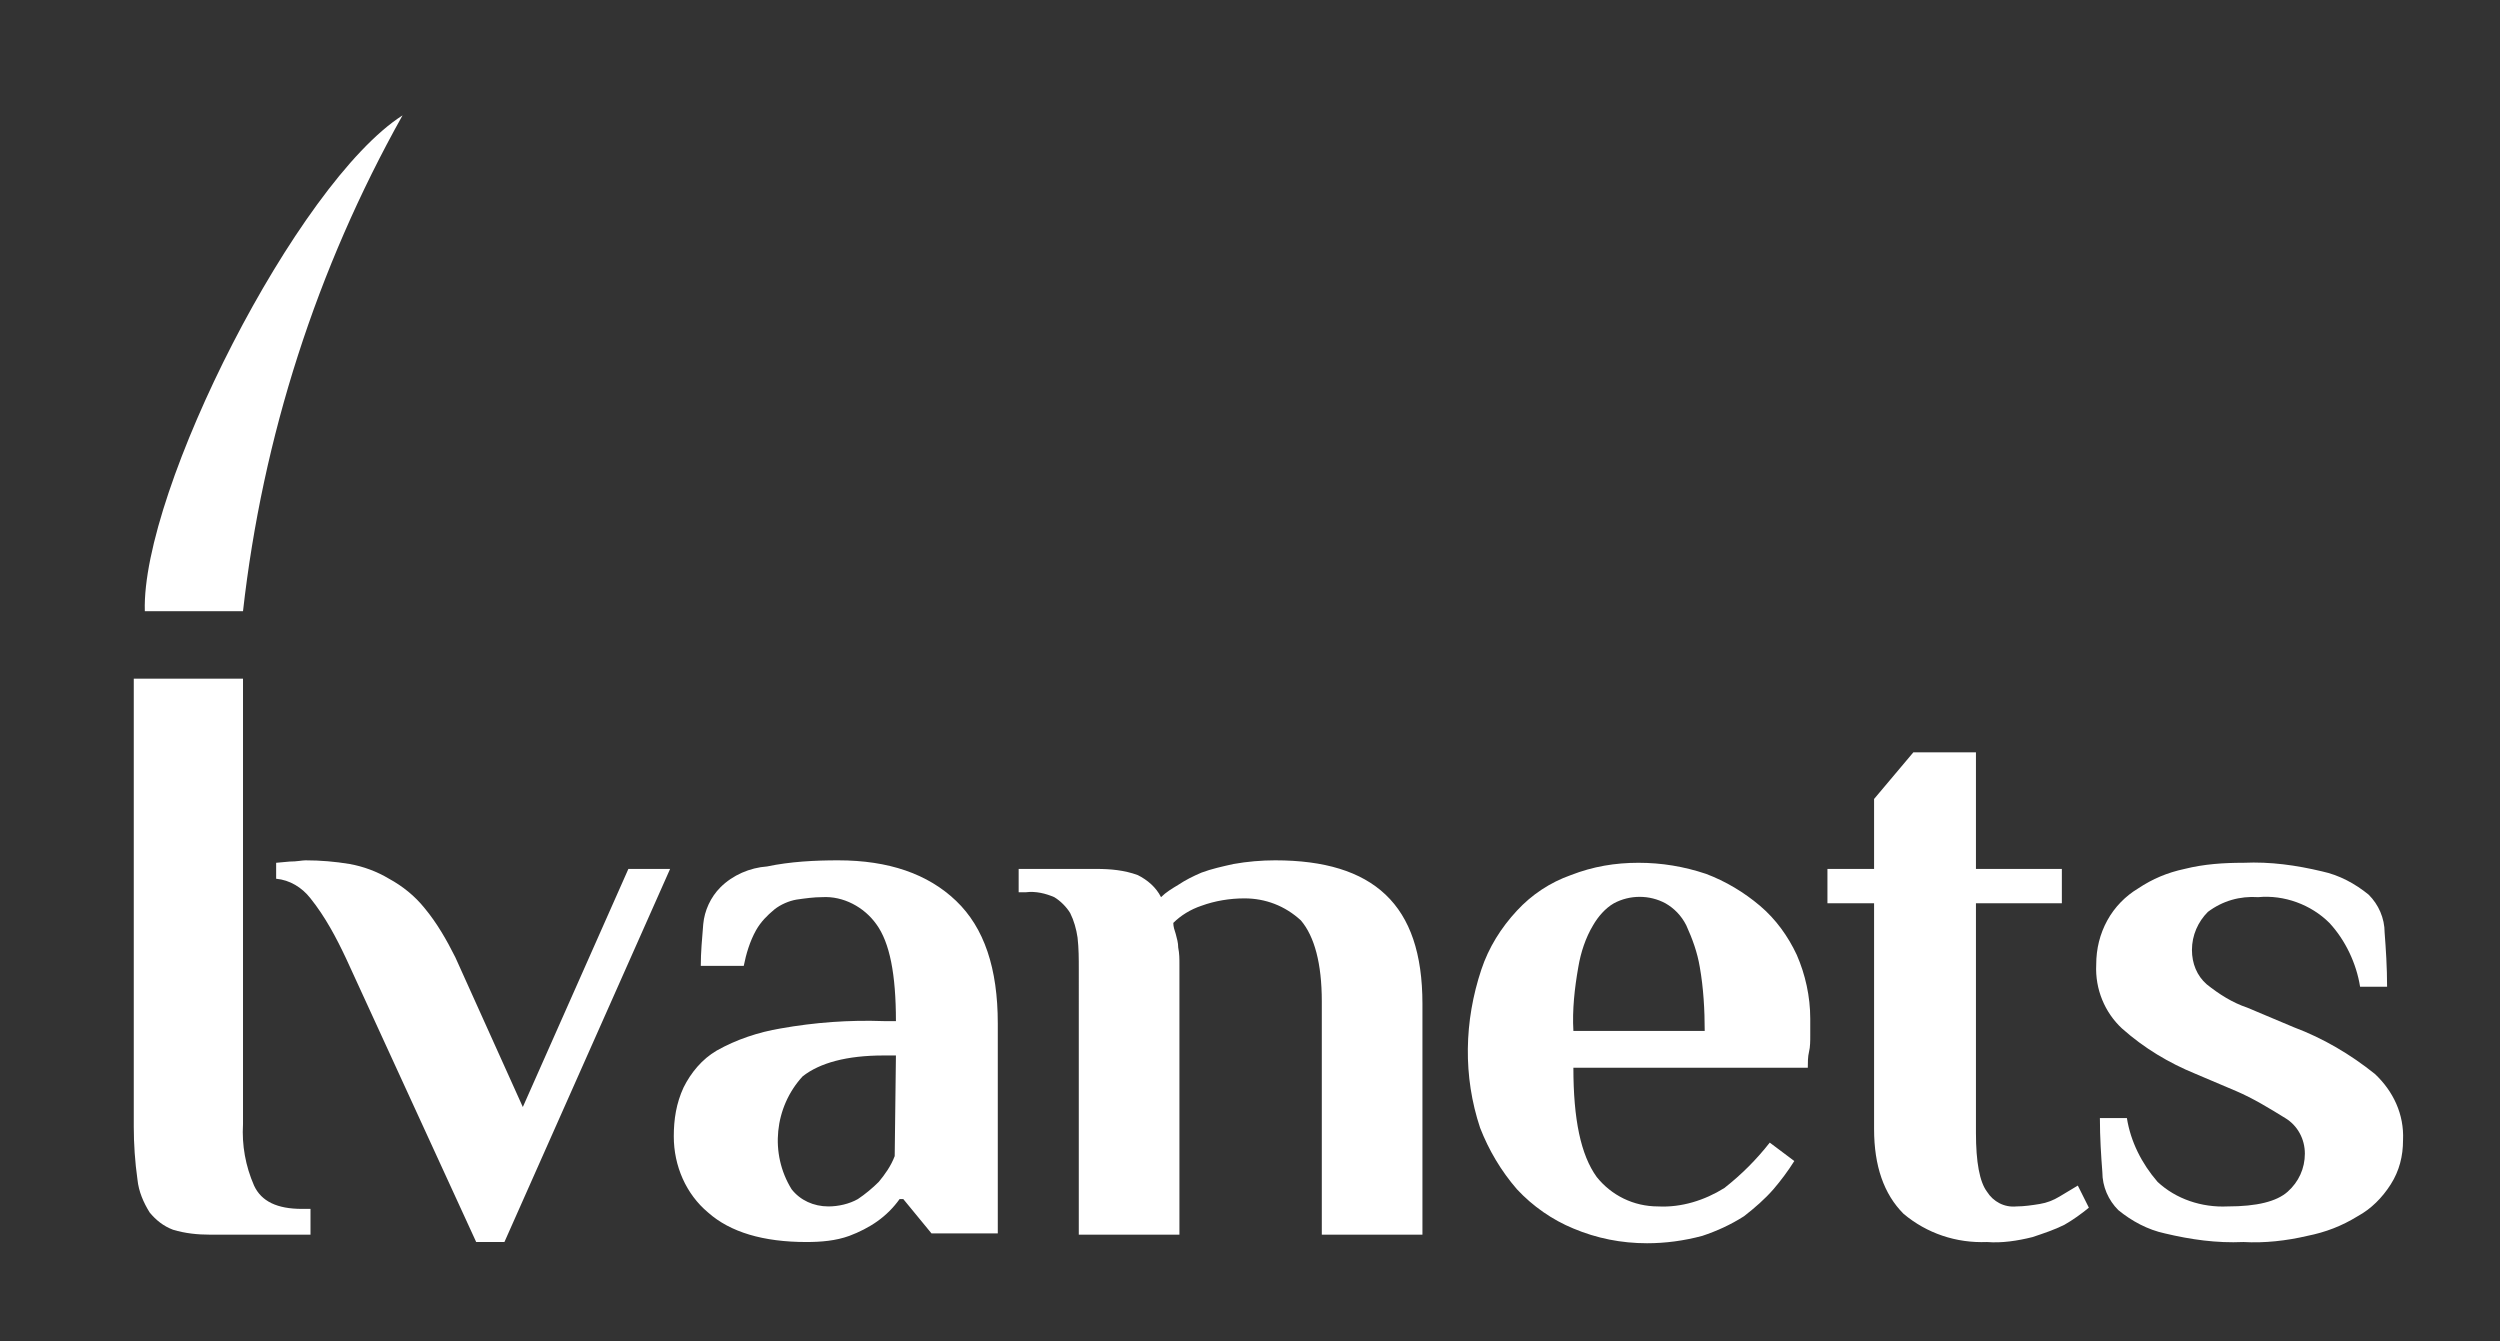 <?xml version="1.0" encoding="utf-8"?>
<!-- Generator: Adobe Illustrator 25.2.1, SVG Export Plug-In . SVG Version: 6.00 Build 0)  -->
<svg version="1.1" id="Слой_1" xmlns="http://www.w3.org/2000/svg" xmlns:xlink="http://www.w3.org/1999/xlink" x="0px" y="0px"
	 viewBox="0 0 203.7 109.3" style="enable-background:new 0 0 203.7 109.3;" xml:space="preserve">
<rect x="0" y="0" width="203.7" height="109.3" fill="#333333" stroke="none"/>
<style type="text/css">
	.st0{fill:#FFFFFF;}
</style>
<path class="st0" d="M11.8,49.8h8c1.6-14.2,6-27.9,13-40.4C24.2,14.9,11.5,40,11.8,49.8z"/>
<path class="st0" d="M10.9,55.3h8.9v36.3c-0.1,1.7,0.2,3.4,0.9,5c0.6,1.3,1.9,1.9,3.9,1.9h0.7v2.1h-8.2c-1,0-2-0.1-3-0.4
	c-0.8-0.3-1.4-0.8-1.9-1.4c-0.5-0.8-0.9-1.7-1-2.7c-0.2-1.4-0.3-2.9-0.3-4.3L10.9,55.3z"/>
<path class="st0" d="M28.2,78.1c-0.8-1.7-1.7-3.4-2.9-4.9c-0.7-0.9-1.7-1.5-2.8-1.6v-1.3l1.1-0.1c0.6,0,1-0.1,1.3-0.1
	c1.2,0,2.4,0.1,3.6,0.3c1.1,0.2,2.2,0.6,3.2,1.2c1.1,0.6,2.1,1.4,2.9,2.4c1,1.2,1.8,2.6,2.5,4l5.5,12.2l8.6-19.4h3.4l-13.5,30.4
	h-2.3L28.2,78.1z"/>
<path class="st0" d="M68.3,70.1c4.1,0,7.3,1.1,9.6,3.3c2.3,2.2,3.4,5.5,3.4,10v17.1h-5.4l-2.3-2.8h-0.3c-0.5,0.7-1.1,1.3-1.8,1.8
	c-0.7,0.5-1.5,0.9-2.3,1.2c-1.1,0.4-2.3,0.5-3.5,0.5c-3.5,0-6.2-0.8-8-2.4c-1.8-1.5-2.8-3.8-2.8-6.2c0-1.4,0.2-2.7,0.8-4
	c0.6-1.2,1.5-2.3,2.7-3c1.6-0.9,3.4-1.5,5.2-1.8c2.8-0.5,5.6-0.7,8.4-0.6h1c0-3.8-0.5-6.4-1.6-7.9c-1-1.4-2.7-2.3-4.4-2.2
	c-0.7,0-1.4,0.1-2.1,0.2c-0.6,0.1-1.3,0.4-1.8,0.8c-0.6,0.5-1.1,1-1.5,1.7c-0.5,0.9-0.8,1.9-1,2.9h-3.5c0-1.1,0.1-2.2,0.2-3.4
	c0.1-1.1,0.6-2.2,1.4-3c1-1,2.4-1.6,3.8-1.7C64.4,70.2,66.4,70.1,68.3,70.1z M73,86h-1c-3,0-5.2,0.6-6.6,1.7
	c-2.3,2.5-2.7,6.3-0.9,9.2c0.7,0.9,1.8,1.4,3,1.4c0.8,0,1.7-0.2,2.4-0.6c0.6-0.4,1.2-0.9,1.7-1.4c0.5-0.6,1-1.3,1.3-2.1L73,86z"/>
<path class="st0" d="M101.4,73.2c-1.2,0-2.4,0.2-3.5,0.6c-0.9,0.3-1.7,0.8-2.3,1.4c0,0.3,0.1,0.6,0.2,0.9c0.1,0.4,0.2,0.7,0.2,1.1
	c0.1,0.5,0.1,0.9,0.1,1.4v22h-8.2V79c0-0.9,0-1.7-0.1-2.6c-0.1-0.7-0.3-1.4-0.6-2c-0.3-0.5-0.8-1-1.3-1.3c-0.7-0.3-1.5-0.5-2.3-0.4
	H83v-1.9h6.3c1.2,0,2.3,0.1,3.4,0.5c0.8,0.4,1.5,1,1.9,1.8c0.4-0.4,0.9-0.7,1.4-1c0.6-0.4,1.2-0.7,1.9-1c0.8-0.3,1.7-0.5,2.6-0.7
	c1.1-0.2,2.3-0.3,3.4-0.3c4,0,7,0.9,9,2.8s3,4.8,3,8.9v18.8h-8.2v-19c0-3.1-0.6-5.3-1.7-6.6C104.7,73.8,103.1,73.2,101.4,73.2z"/>
<path class="st0" d="M135.1,98.3c1.9,0.1,3.8-0.5,5.4-1.5c1.4-1.1,2.6-2.3,3.7-3.7l2,1.5c-0.5,0.8-1.1,1.6-1.7,2.3
	c-0.7,0.8-1.5,1.5-2.4,2.2c-1.1,0.7-2.2,1.2-3.4,1.6c-1.5,0.4-3,0.6-4.5,0.6c-2.1,0-4.1-0.4-6-1.2c-1.7-0.7-3.3-1.8-4.6-3.2
	c-1.3-1.5-2.3-3.2-3-5c-1.4-4.2-1.3-8.7,0.1-12.9c0.6-1.8,1.6-3.4,2.9-4.8c1.2-1.3,2.7-2.3,4.4-2.9c1.8-0.7,3.6-1,5.5-1
	c1.9,0,3.7,0.3,5.5,0.9c1.6,0.6,3.1,1.5,4.4,2.6c1.3,1.1,2.3,2.5,3,4c0.7,1.6,1.1,3.4,1.1,5.2v1.4c0,0.4,0,0.9-0.1,1.3
	c-0.1,0.4-0.1,0.9-0.1,1.3h-19.1c0,4.2,0.6,7.1,1.9,8.9C131.3,97.4,133.1,98.3,135.1,98.3z M138.9,84c0-1.7-0.1-3.5-0.4-5.2
	c-0.2-1.2-0.6-2.3-1.1-3.4c-0.4-0.8-1-1.4-1.7-1.8c-1.3-0.7-2.9-0.7-4.2,0c-0.7,0.4-1.3,1.1-1.7,1.8c-0.6,1-1,2.2-1.2,3.4
	c-0.3,1.7-0.5,3.5-0.4,5.2H138.9z"/>
<path class="st0" d="M161,70.8h7v2.8h-7v18.7c0,2.4,0.3,4,0.9,4.8c0.5,0.8,1.4,1.3,2.4,1.2c0.6,0,1.3-0.1,1.9-0.2
	c0.6-0.1,1.1-0.3,1.6-0.6l1.5-0.9l0.9,1.8c-0.6,0.5-1.3,1-2,1.4c-0.8,0.4-1.7,0.7-2.6,1c-1.2,0.3-2.5,0.5-3.7,0.4
	c-2.5,0.1-4.9-0.7-6.8-2.3c-1.6-1.6-2.4-3.9-2.4-6.9V73.6h-3.8v-2.8h3.8v-5.7l3.2-3.8h5.1V70.8z"/>
<path class="st0" d="M181.5,98.3c2.4,0,4-0.4,4.9-1.2c0.9-0.8,1.4-1.9,1.4-3.1c0-1.2-0.6-2.3-1.6-2.9c-1.3-0.8-2.6-1.6-4-2.2
	l-3.3-1.4c-2.2-0.9-4.2-2.1-6-3.7c-1.4-1.3-2.2-3.2-2.1-5.2c0-1.3,0.3-2.5,0.9-3.6c0.6-1.1,1.5-2,2.5-2.6c1.2-0.8,2.4-1.3,3.8-1.6
	c1.6-0.4,3.2-0.5,4.8-0.5c2.2-0.1,4.3,0.2,6.4,0.7c1.4,0.3,2.7,1,3.8,1.9c0.8,0.8,1.3,1.9,1.3,3.1c0.1,1.3,0.2,2.8,0.2,4.4h-2.2
	c-0.3-1.9-1.2-3.8-2.5-5.2c-1.5-1.5-3.7-2.3-5.8-2.1c-1.5-0.1-2.9,0.3-4.1,1.2c-0.8,0.8-1.3,1.9-1.3,3.1c0,1.1,0.4,2.1,1.2,2.8
	c1,0.8,2.1,1.5,3.3,1.9l3.8,1.6c2.4,0.9,4.6,2.2,6.6,3.8c1.5,1.4,2.4,3.3,2.3,5.4c0,1.3-0.3,2.5-1,3.6c-0.7,1.1-1.6,2-2.7,2.6
	c-1.3,0.8-2.6,1.3-4.1,1.6c-1.7,0.4-3.5,0.6-5.2,0.5c-2.2,0.1-4.3-0.2-6.4-0.7c-1.4-0.3-2.7-1-3.8-1.9c-0.8-0.8-1.3-1.9-1.3-3.1
	c-0.1-1.3-0.2-2.8-0.2-4.4h2.2c0.3,1.9,1.2,3.7,2.5,5.2C177.3,97.7,179.4,98.4,181.5,98.3z"/>
</svg>
